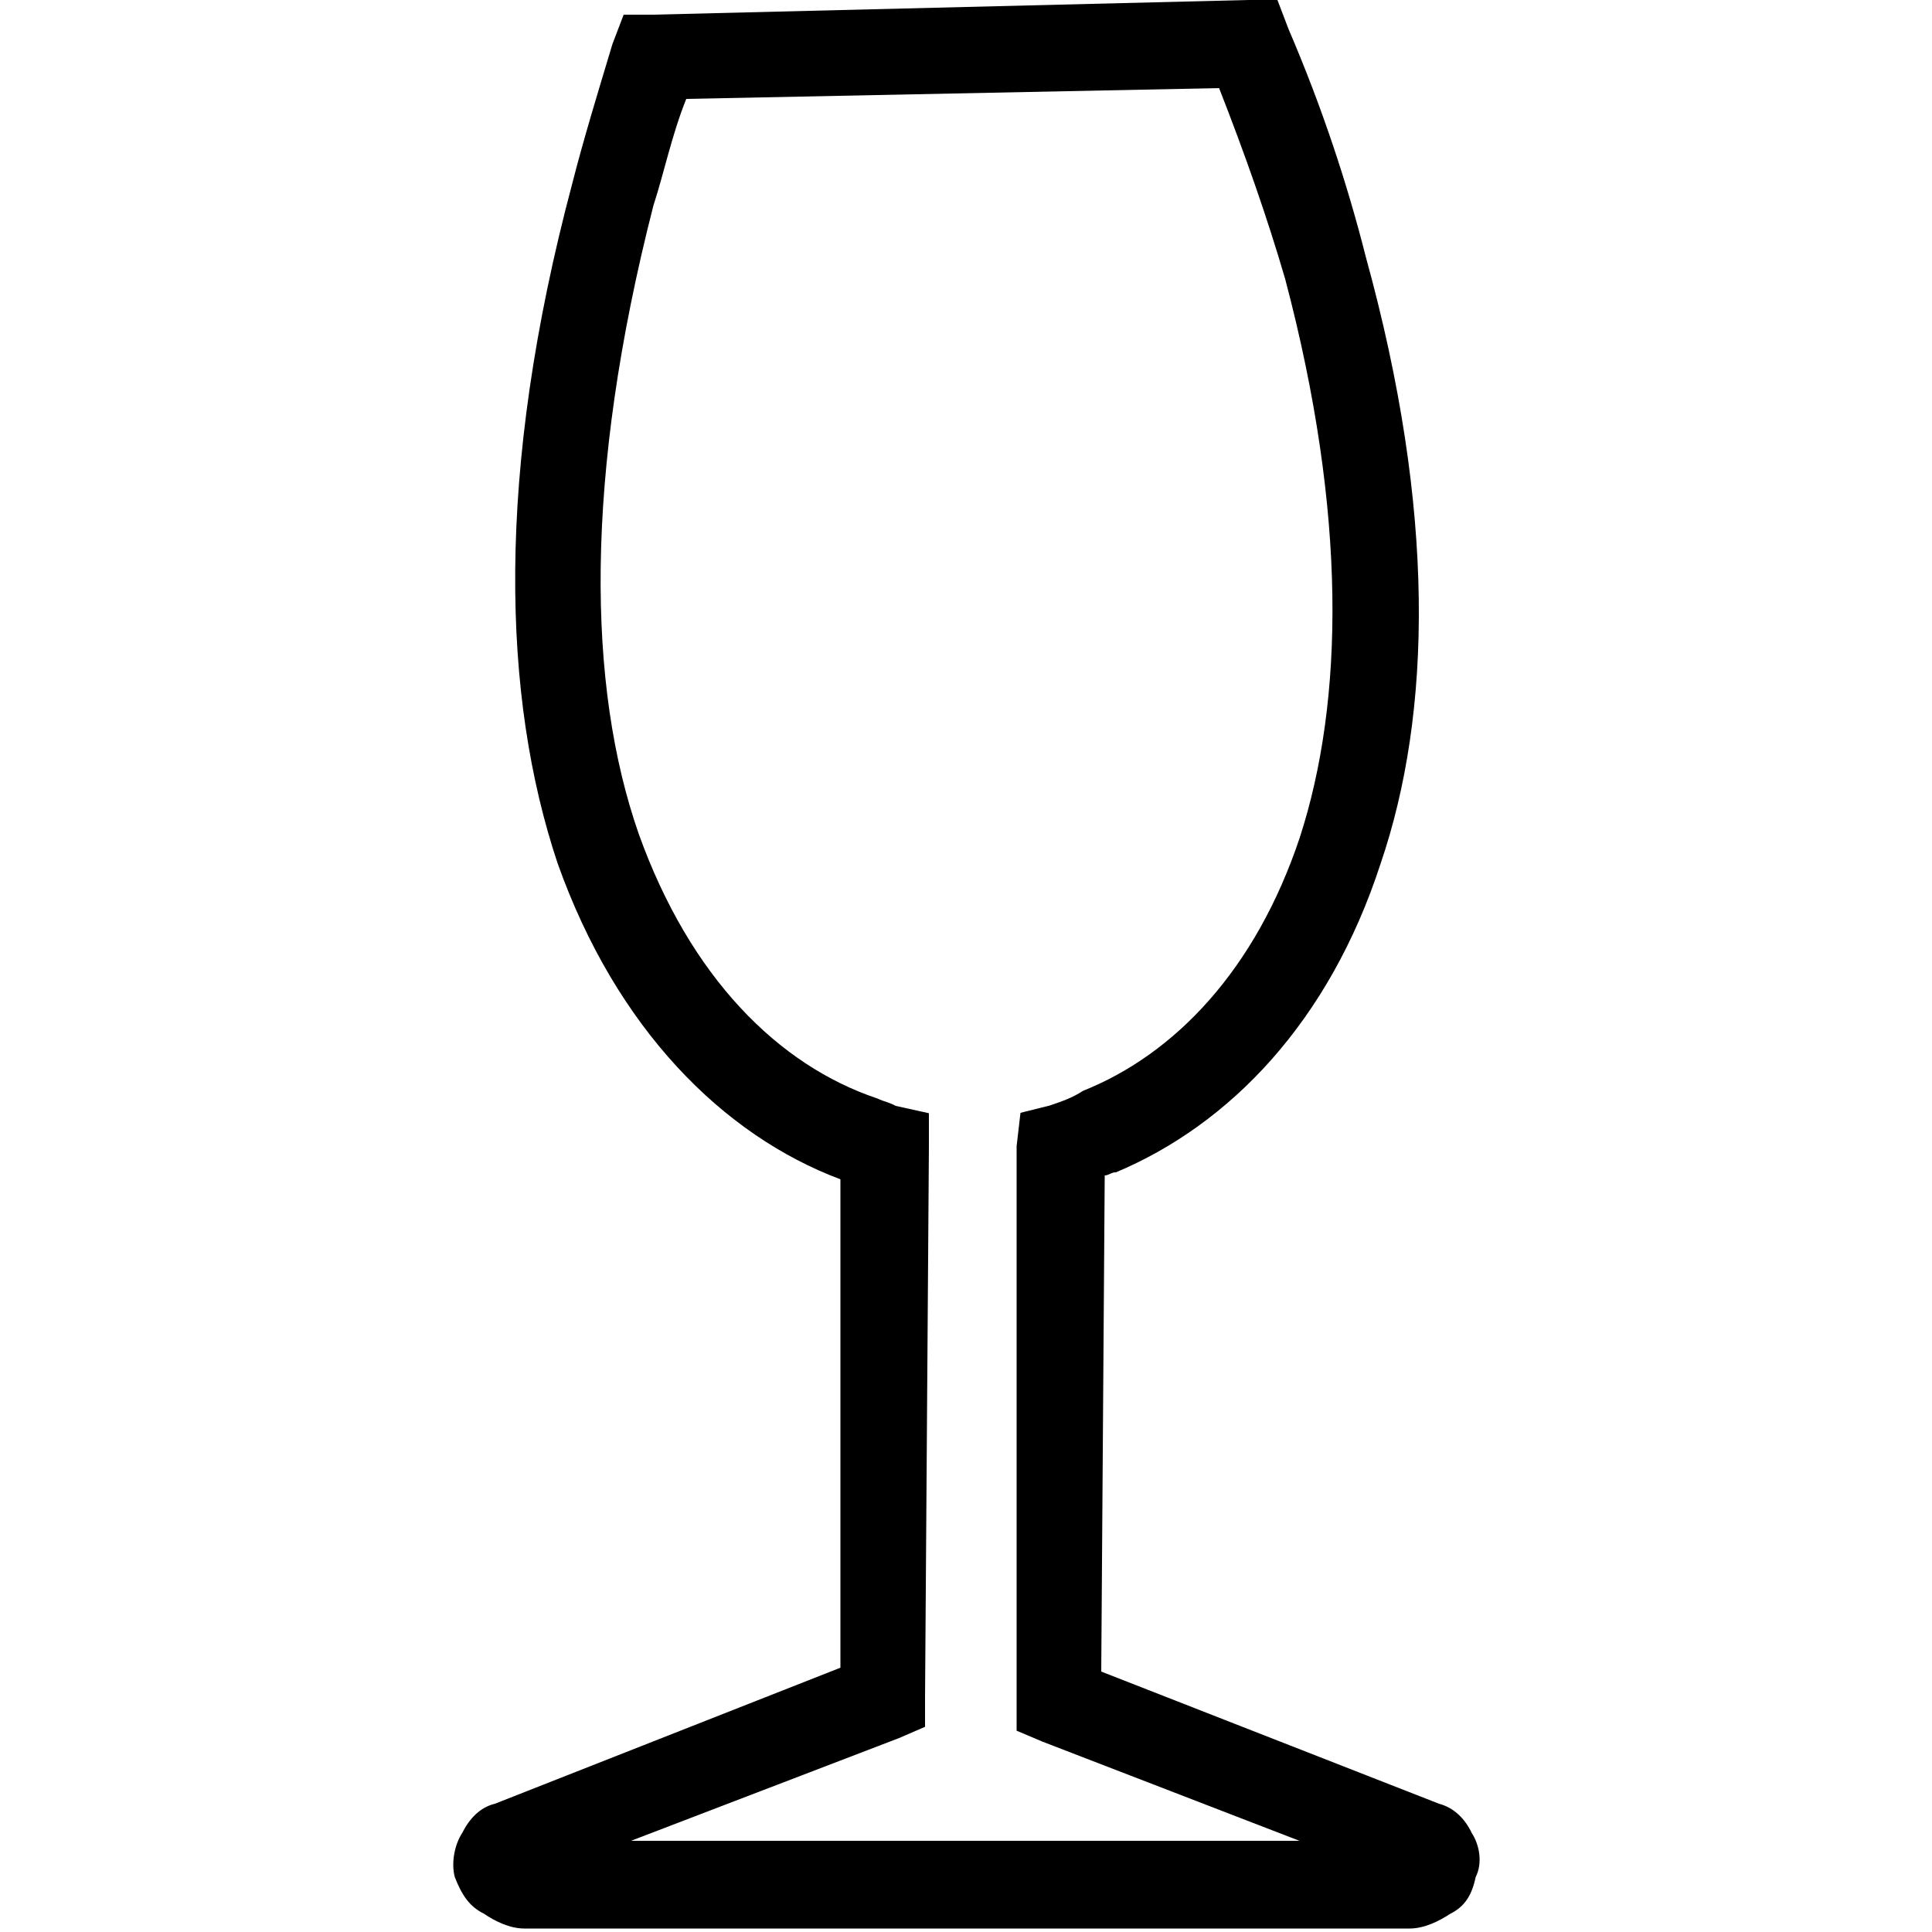 <?xml version="1.0" encoding="utf-8"?>
<!-- Generator: Adobe Illustrator 21.1.0, SVG Export Plug-In . SVG Version: 6.00 Build 0)  -->
<svg version="1.1" id="Capa_1" xmlns="http://www.w3.org/2000/svg" xmlns:xlink="http://www.w3.org/1999/xlink" x="0px" y="0px"
	 viewBox="0 0 500 500" style="enable-background:new 0 0 500 500;" xml:space="preserve">
<path d="M263.1,440.2V296.6l1-8.6l7.6-1.9c2.9-1,5.7-1.9,8.6-3.8c23.8-9.5,44.7-31.4,56.1-65.6c11.4-35.2,12.3-83.6-3.8-144.5
	c-4.7-16.1-10.4-32.3-17.1-49.4l-137.9,2.8c-3.8,9.5-5.7,19-8.5,27.6c-18,70.3-17.1,124.5-3.8,162.6c13.3,37.1,36.1,59.9,61.8,68.5
	c1.9,0.9,2.9,0.9,4.7,1.9l8.6,1.9v8.6l-1,142.6v7.6l-6.7,2.9l-69.4,26.6h173l-66.6-25.7l-6.6-2.8V440.2z M285.9,304.2L285,432.6
	l87.4,34.2l0,0c3.8,1,6.7,3.8,8.5,7.6c1.9,2.9,2.9,7.6,1,11.4l0,0c-1,4.7-2.8,7.6-6.6,9.5l0,0c-2.9,1.9-6.7,3.8-10.5,3.8H135.7
	c-3.8,0-7.6-1.9-10.4-3.8l0,0c-3.8-1.9-5.7-4.7-7.6-9.5l0,0c-1-3.8,0-8.5,1.9-11.4l0,0c1.9-3.8,4.7-6.7,8.5-7.6l0,0l89.4-35.2V305.2
	c-30.4-11.4-58-39-73.2-81.8c-14.3-42.8-16.2-100.8,3.8-175.9c2.9-11.4,6.7-23.8,10.4-36.1l2.9-7.6h7.6L323,0h7.6l2.9,7.6
	c8.6,20,15.2,40,20,59c18.1,65.6,17.1,117.9,3.8,156.9c-13.3,40.9-39,67.5-68.5,79.9C287.8,303.3,286.9,304.2,285.9,304.2
	L285.9,304.2z"/>
</svg>
